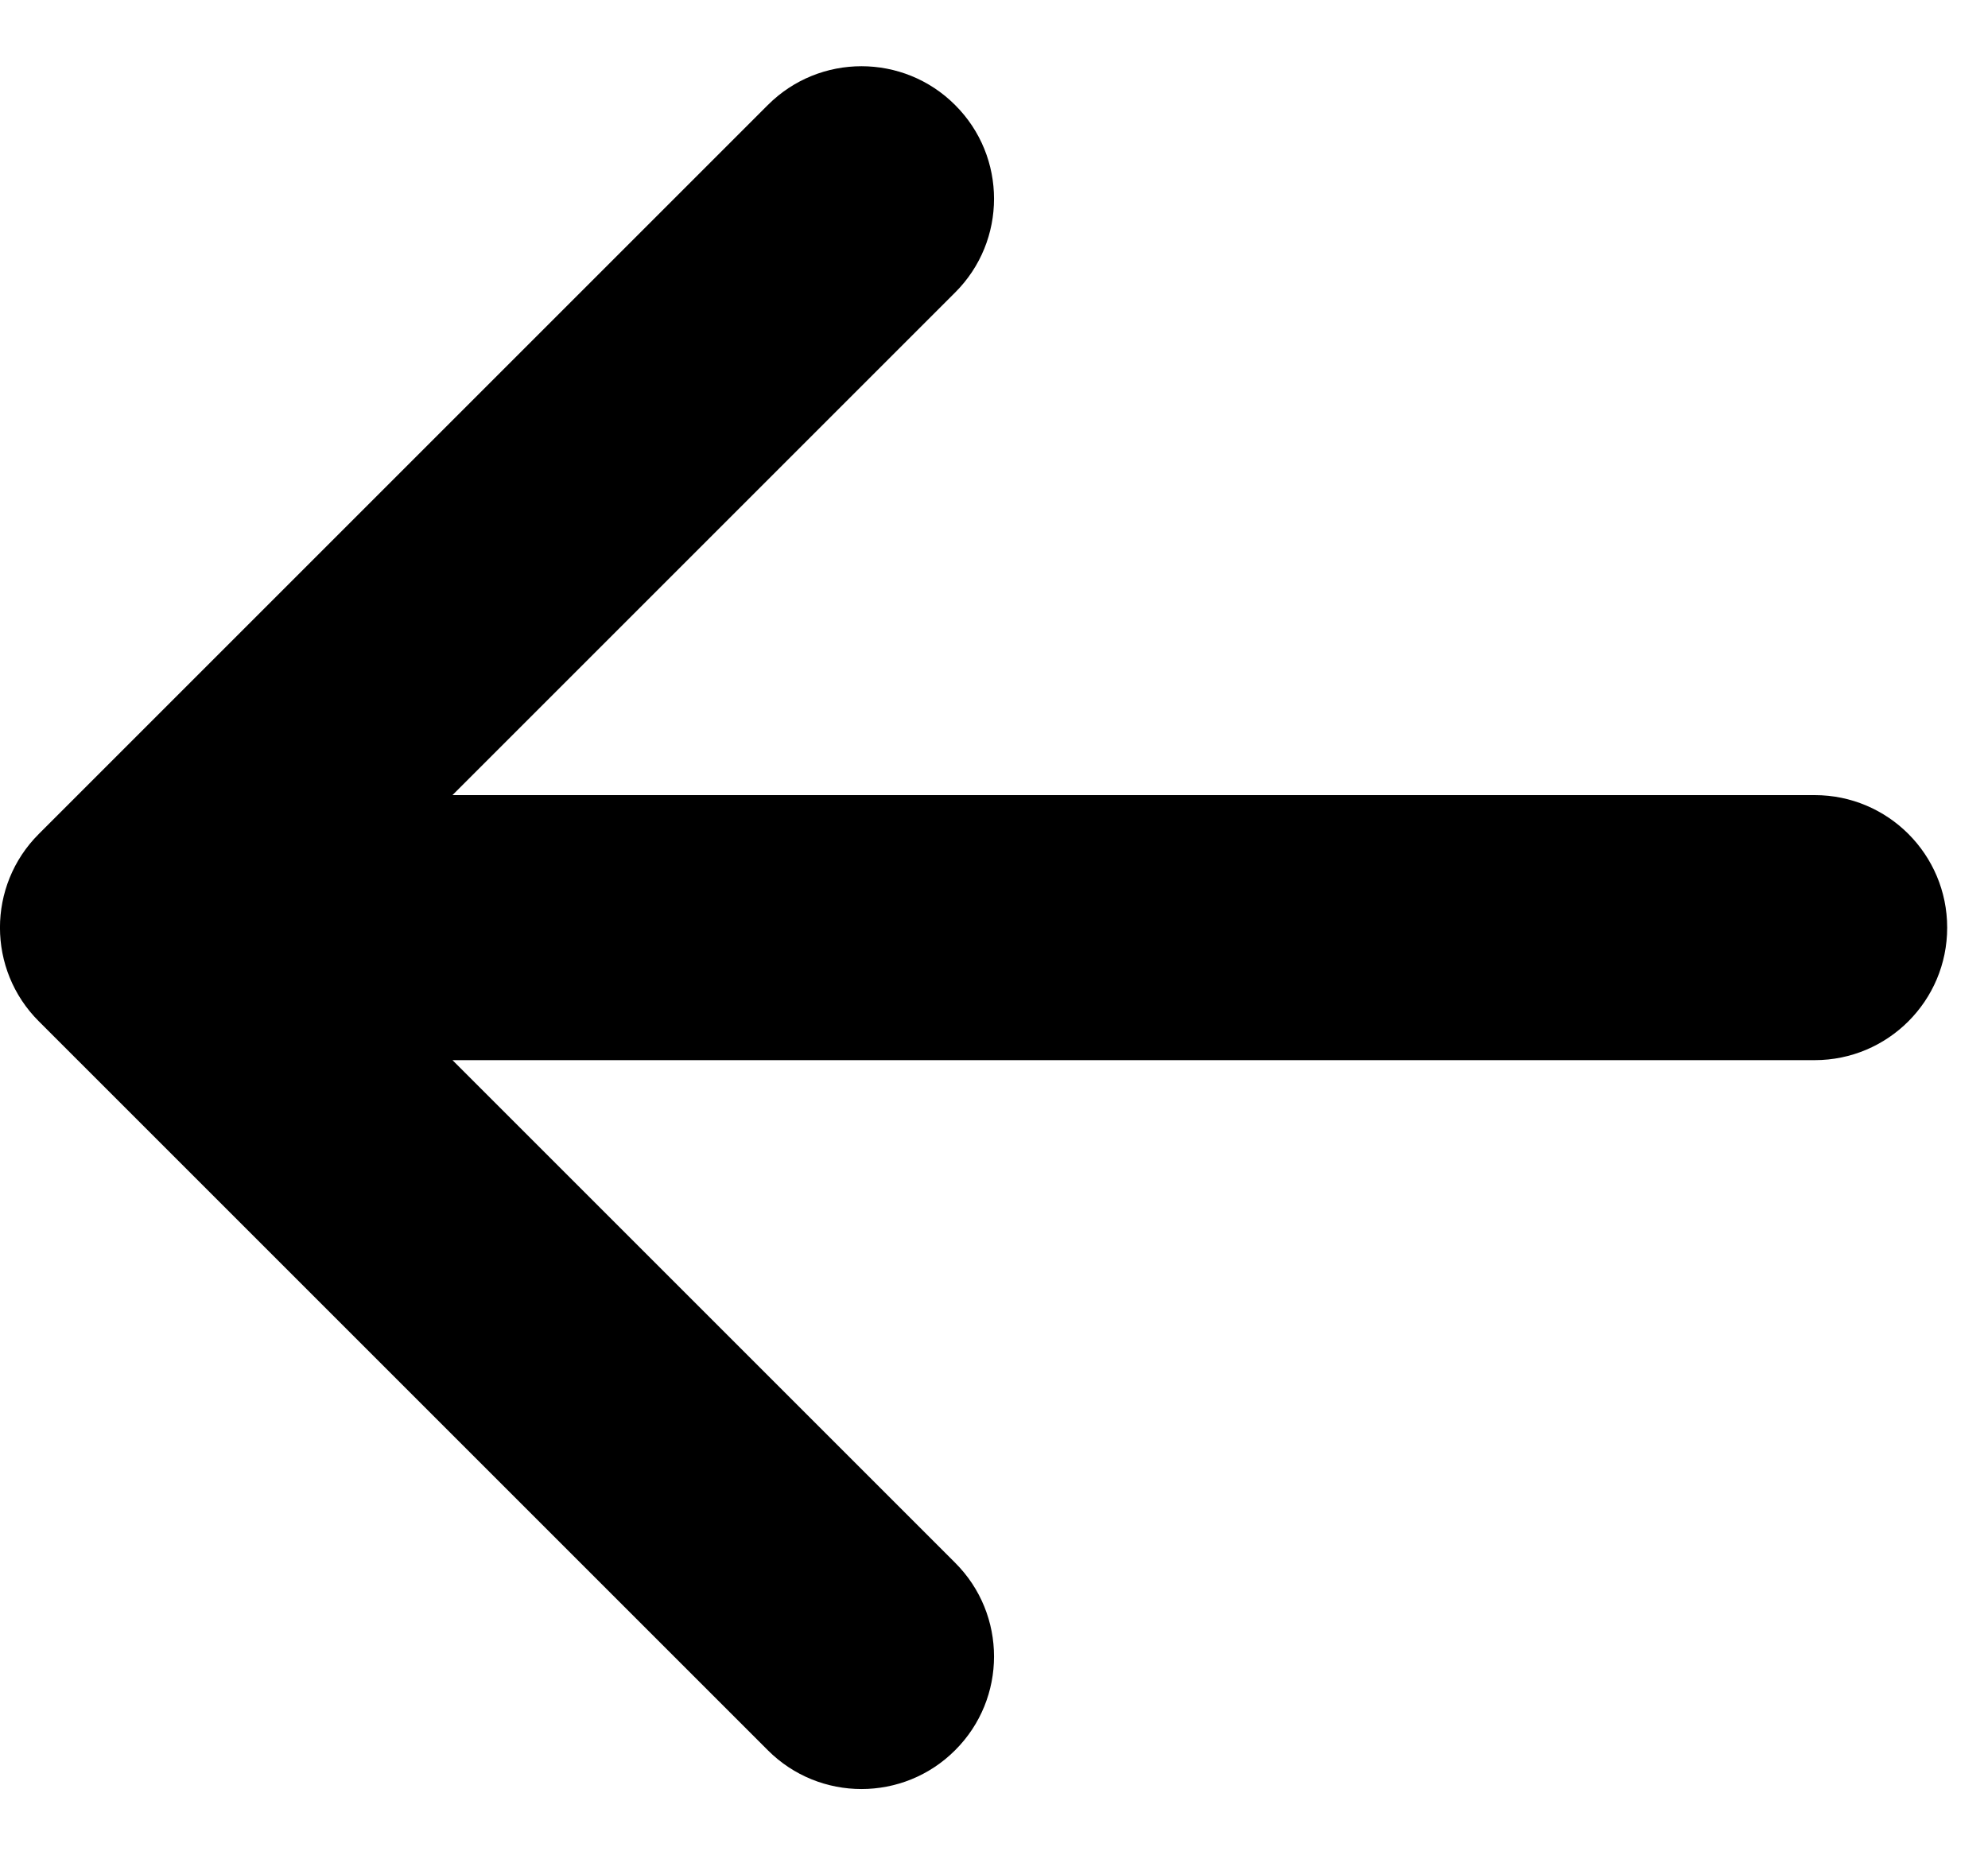 <svg width="15" height="14" viewBox="0 0 15 14" fill="none" xmlns="http://www.w3.org/2000/svg">
<path fill-rule="evenodd" clip-rule="evenodd" d="M7.207 0.793C7.598 1.183 7.598 1.817 7.207 2.207L3.414 6H13.692C14.245 6 14.692 6.448 14.692 7C14.692 7.552 14.245 8 13.692 8H3.414L7.207 11.793C7.598 12.183 7.598 12.817 7.207 13.207C6.817 13.598 6.183 13.598 5.793 13.207L0.293 7.707C-0.098 7.317 -0.098 6.683 0.293 6.293L5.793 0.793C6.183 0.402 6.817 0.402 7.207 0.793Z" fill="currentColor"/>
</svg>
